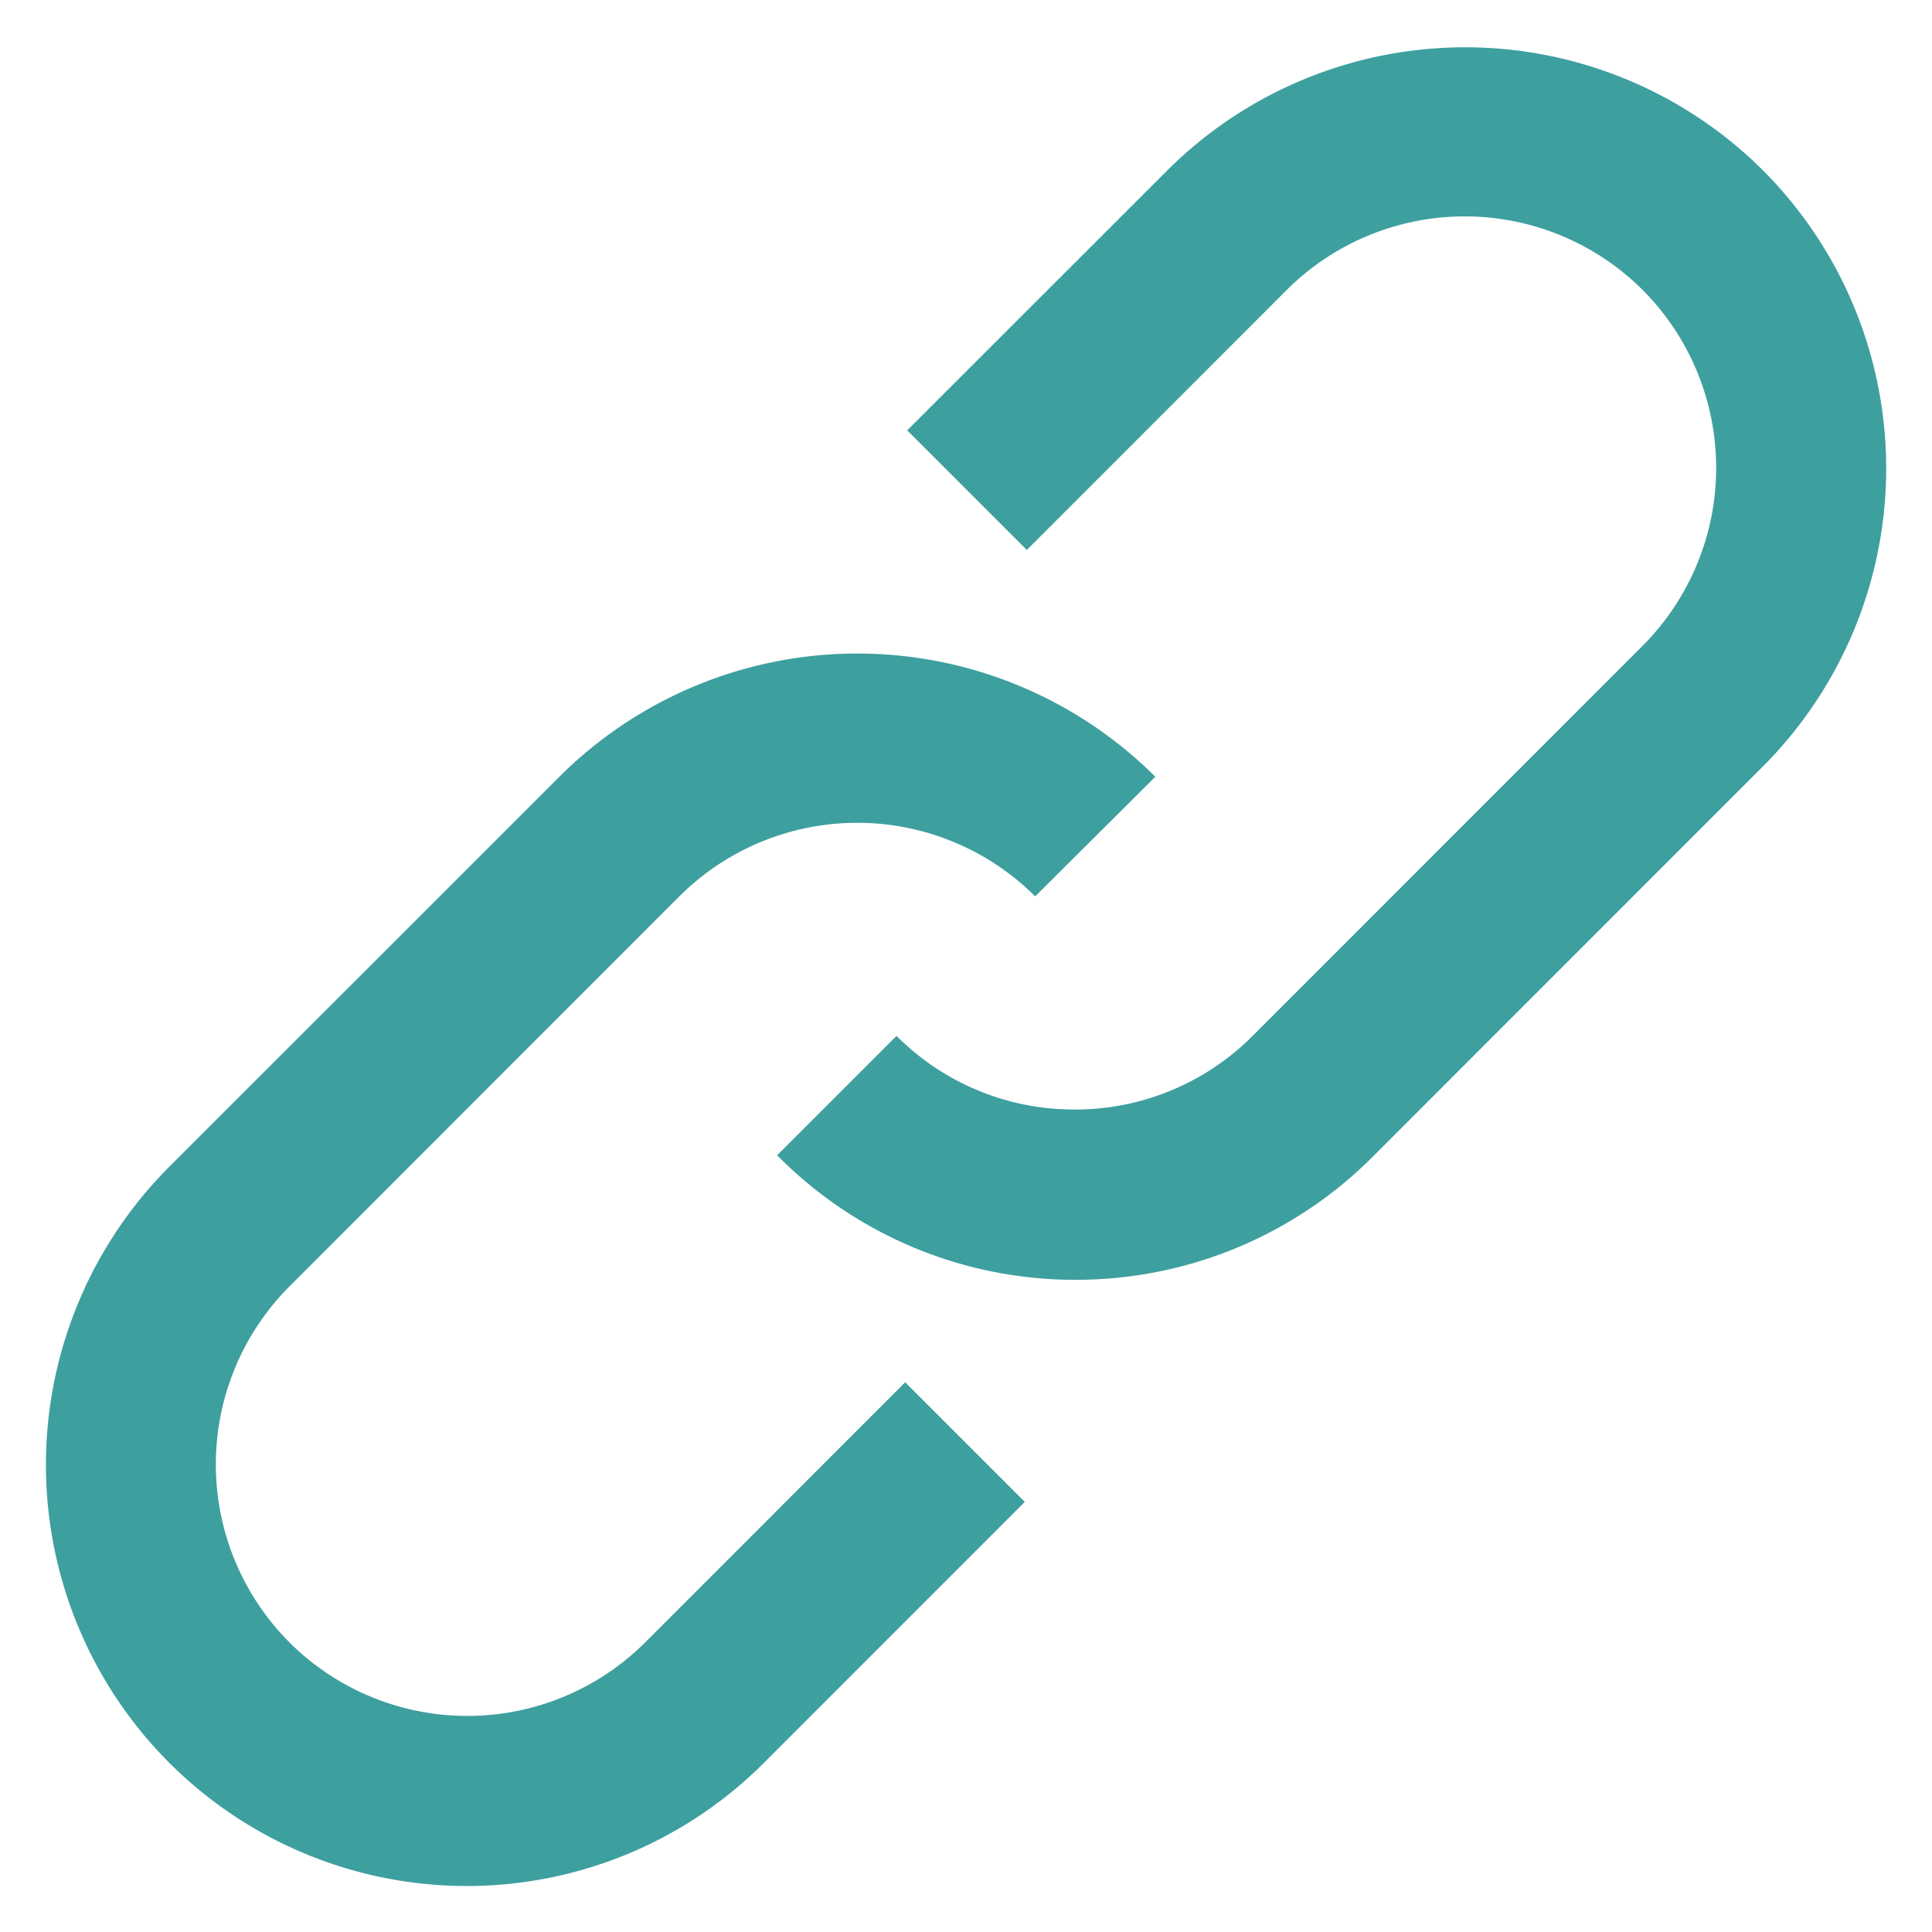 <svg xmlns="http://www.w3.org/2000/svg" width="21" height="20.999" viewBox="0 0 21 20.999">
  <path id="icon-link" d="M-7958.663,18.66a4.584,4.584,0,0,1,0-6.477l4.241-4.24a4.586,4.586,0,0,1,6.478,0l-1.306,1.3a2.739,2.739,0,0,0-3.868,0l-4.238,4.24a2.739,2.739,0,0,0,0,3.869,2.738,2.738,0,0,0,3.867,0l2.826-2.827,1.3,1.3-2.826,2.827h0A4.565,4.565,0,0,1-7955.422,20,4.575,4.575,0,0,1-7958.663,18.66Zm6.606-6.6,1.3-1.3a2.721,2.721,0,0,0,1.935.8,2.721,2.721,0,0,0,1.935-.8l4.239-4.24a2.739,2.739,0,0,0,0-3.869,2.739,2.739,0,0,0-3.867,0h0l-2.826,2.827-1.3-1.3,2.826-2.825h0a4.586,4.586,0,0,1,6.477,0,4.587,4.587,0,0,1,0,6.476l-4.239,4.24a4.553,4.553,0,0,1-3.239,1.342A4.545,4.545,0,0,1-7952.056,12.056Z" transform="translate(7960.502 0.5)" fill="#3e9f9f" stroke="rgba(0,0,0,0)" stroke-miterlimit="10" stroke-width="1"/>
</svg>
